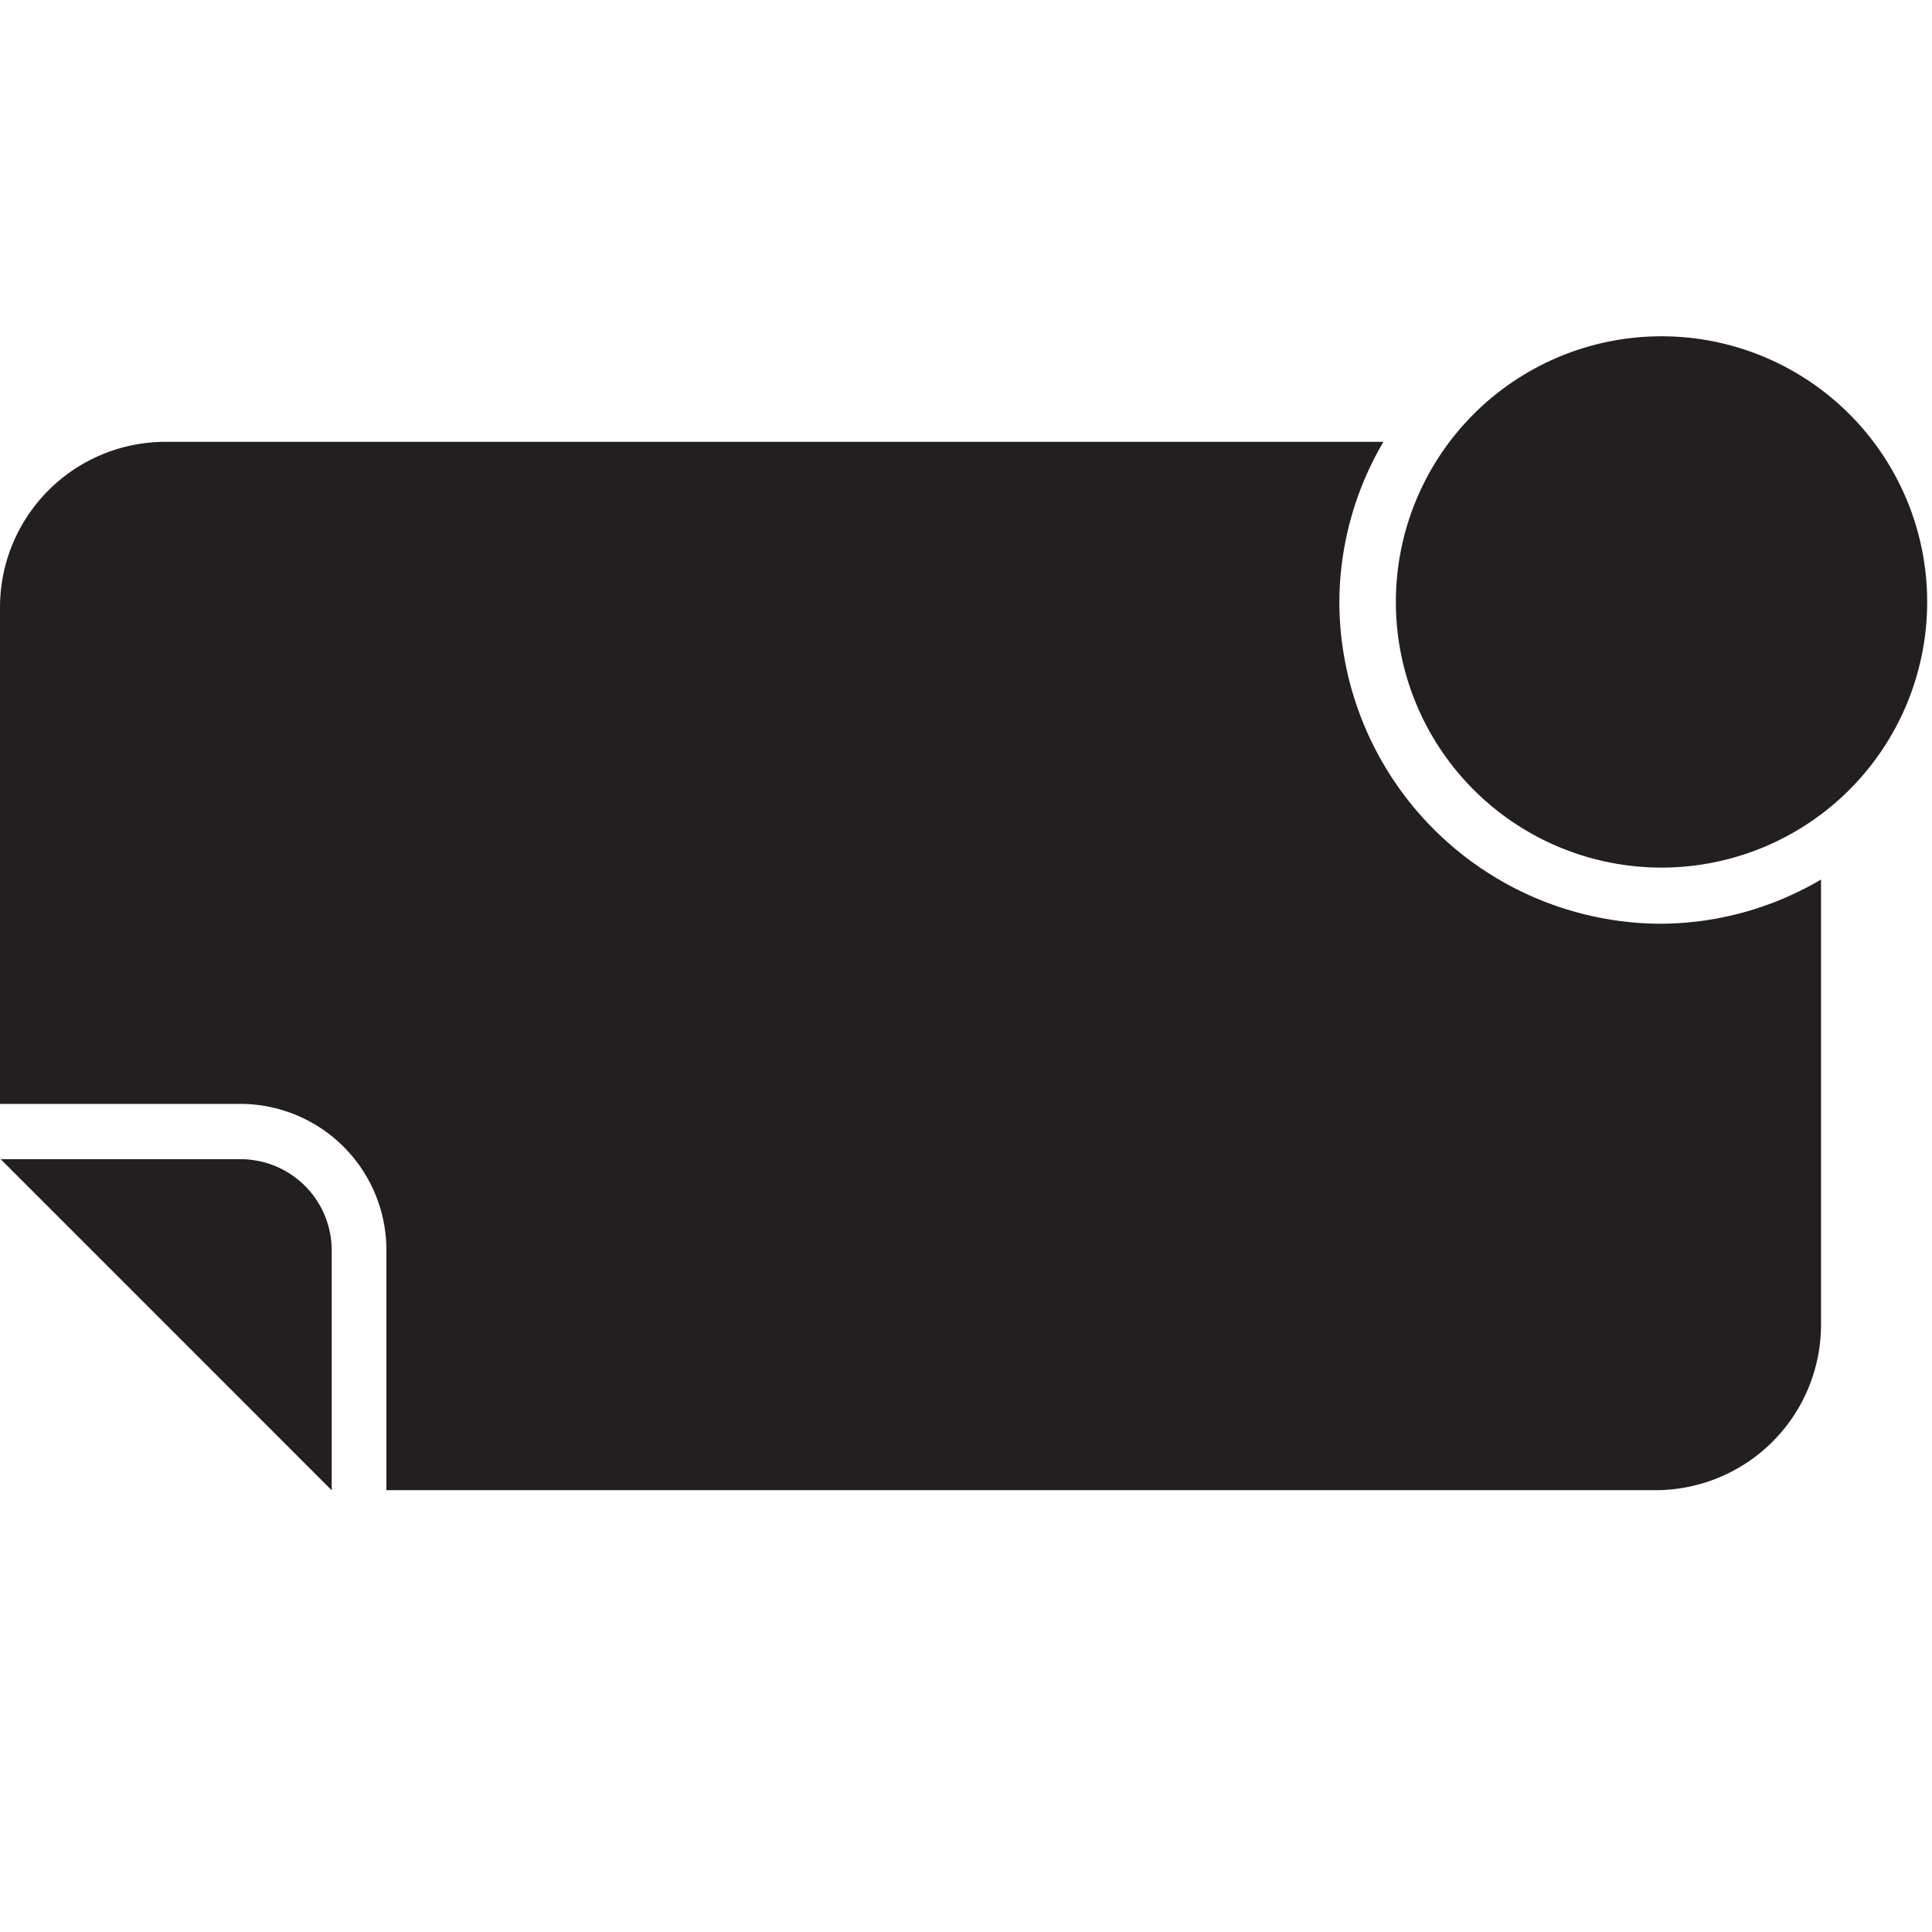 <svg xmlns="http://www.w3.org/2000/svg" viewBox="0 0 16 16"><defs><style>.cls-1{fill:#231f20;fill-rule:evenodd;}</style></defs><title>label-name-circle</title><g id="Layer_1" data-name="Layer 1"><path class="cls-1" d="M1.993,9.6H.006l2.741,2.742V10.353A.755.755,0,0,0,1.993,9.6Z"/><path class="cls-1" d="M13.76,2.785a2.2,2.2,0,1,0,2.2,2.2A2.2,2.2,0,0,0,13.76,2.785Z"/><path class="cls-1" d="M11.092,4.982a2.636,2.636,0,0,1,.365-1.323H1.371A1.371,1.371,0,0,0,0,5.03V9.142H1.993A1.211,1.211,0,0,1,3.2,10.353v1.988h10.51a1.371,1.371,0,0,0,1.371-1.371V7.284a2.636,2.636,0,0,1-1.324.366A2.671,2.671,0,0,1,11.092,4.982Z"/></g></svg>